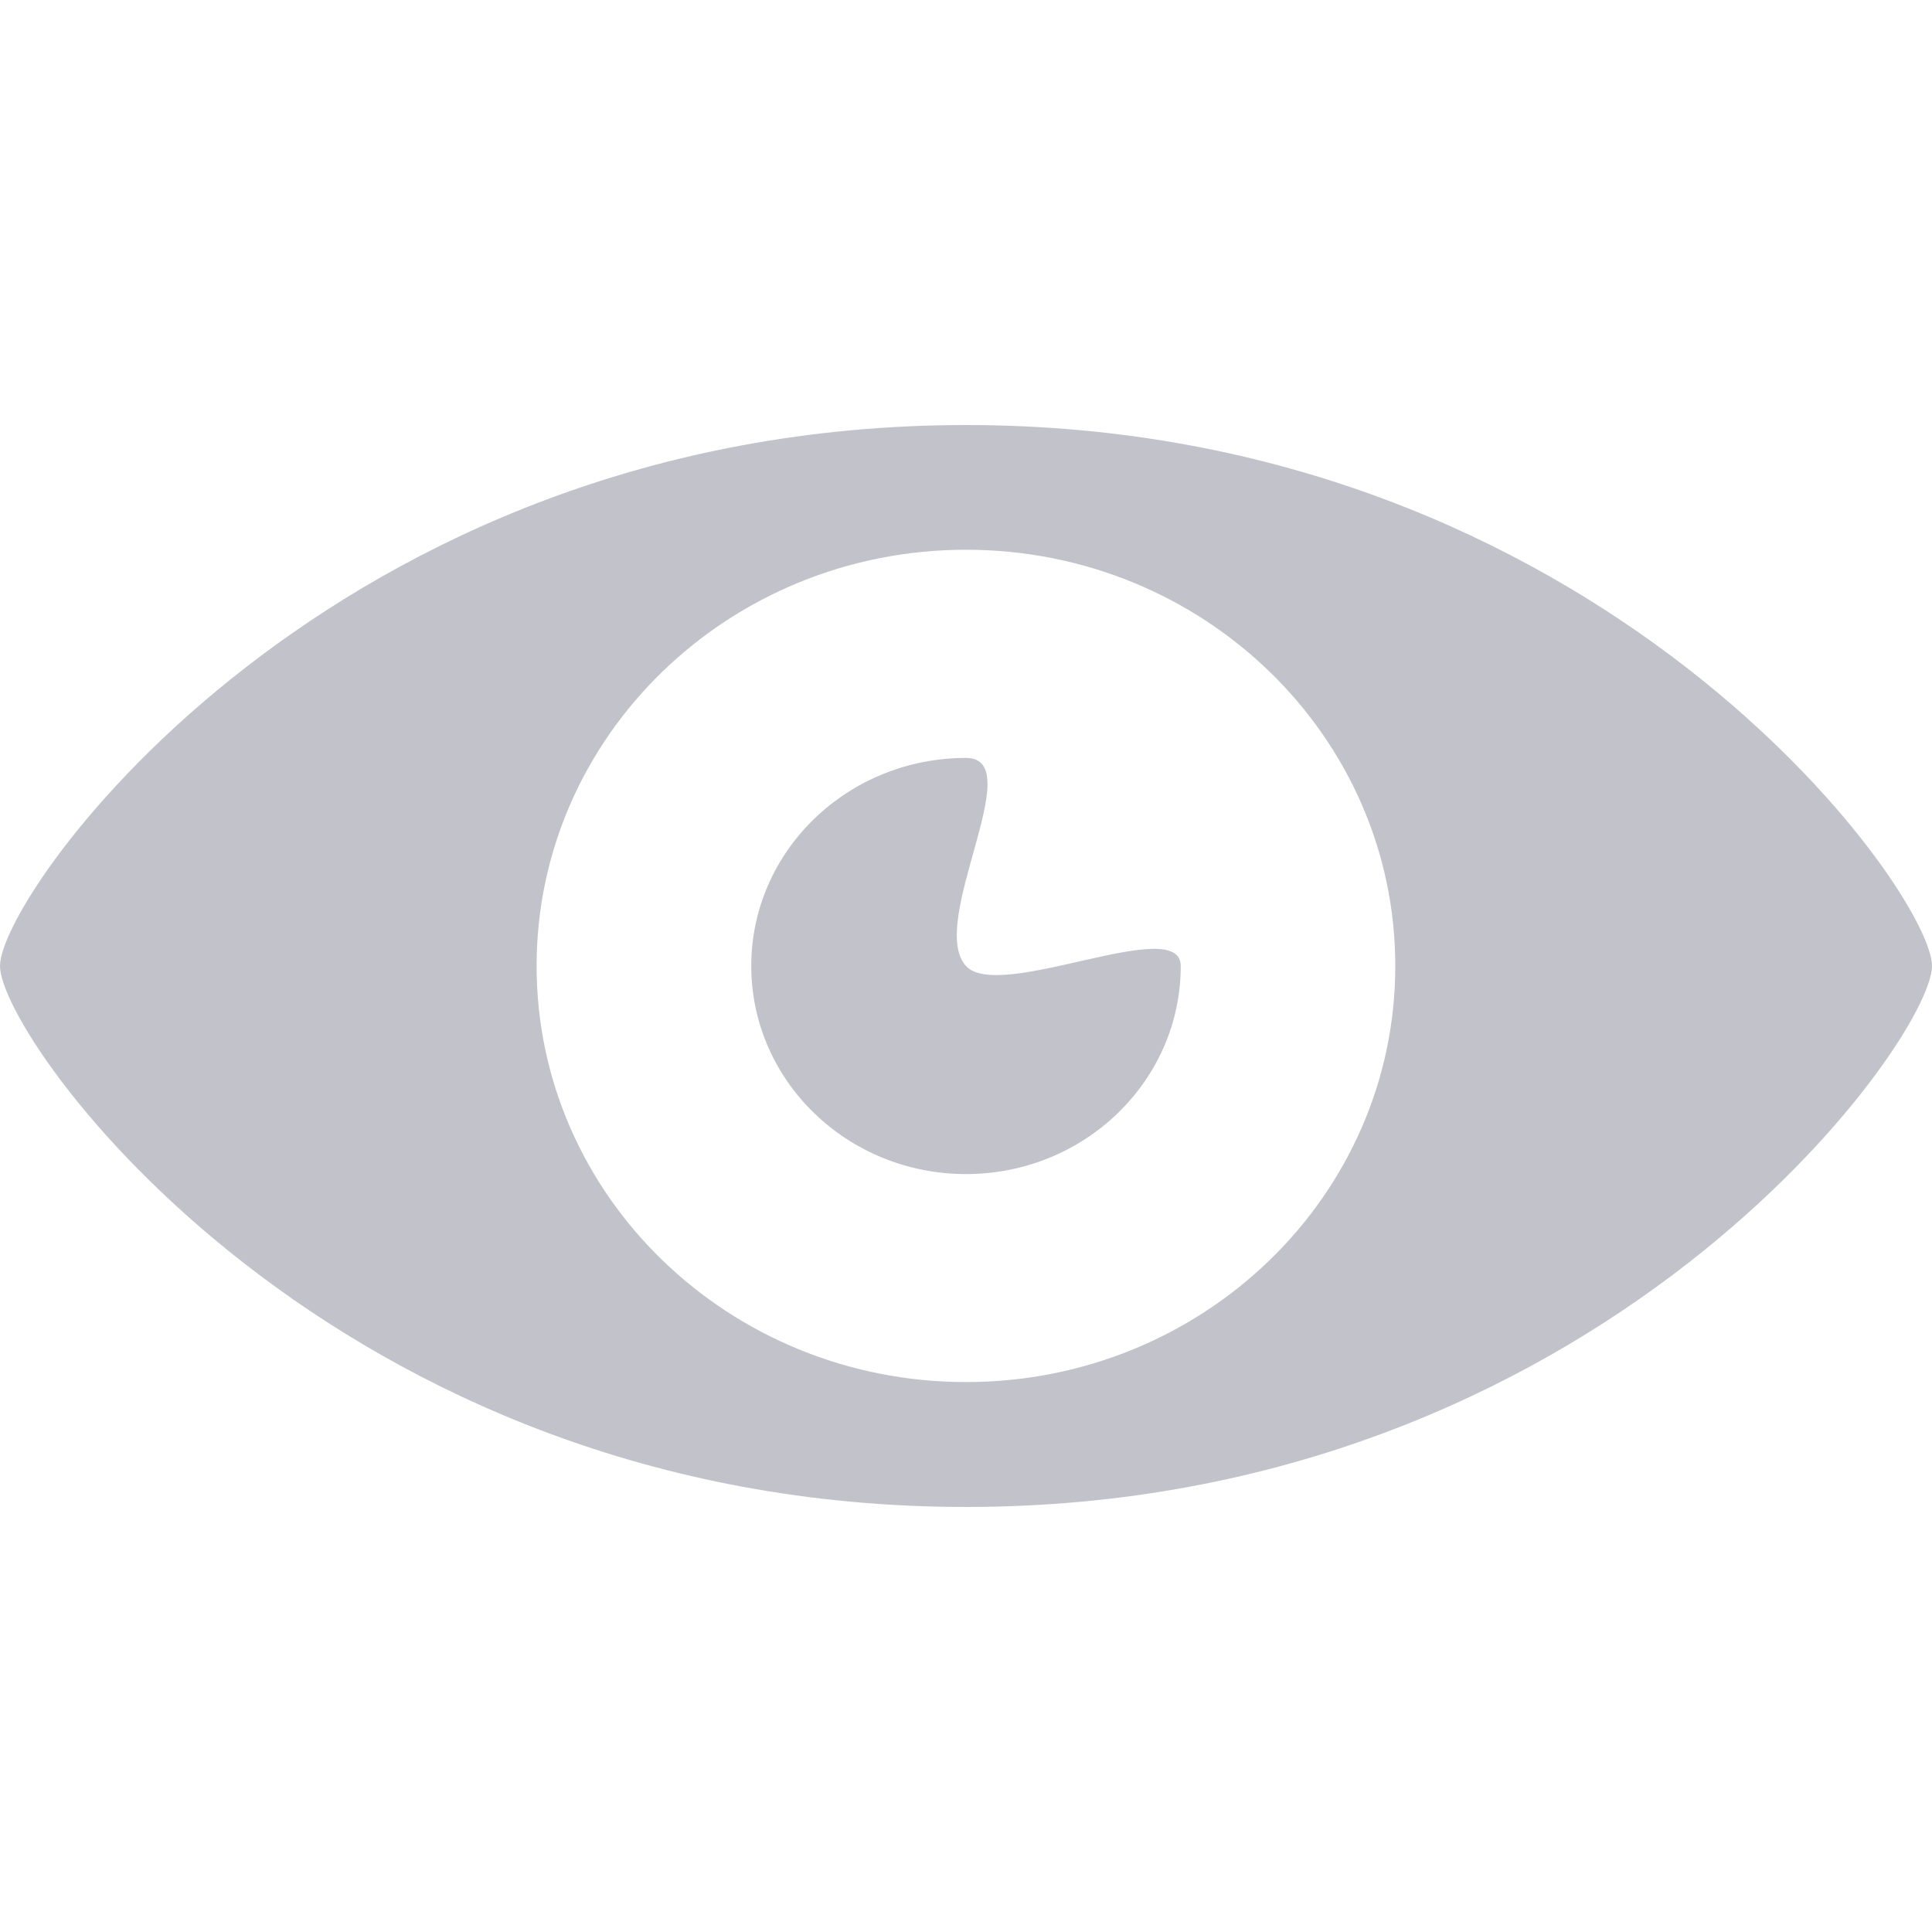 <svg width="20" height="20" viewBox="0 0 20 20" fill="none" xmlns="http://www.w3.org/2000/svg">
<path d="M10 4.4C3.439 4.4 0 9.232 0 10C0 10.766 3.439 15.6 10 15.6C16.56 15.6 20 10.766 20 10C20 9.232 16.56 4.4 10 4.4ZM10 14.307C7.545 14.307 5.555 12.379 5.555 10C5.555 7.621 7.545 5.691 10 5.691C12.455 5.691 14.444 7.621 14.444 10C14.444 12.379 12.455 14.307 10 14.307ZM10 10C9.593 9.553 10.663 7.846 10 7.846C8.772 7.846 7.777 8.811 7.777 10C7.777 11.189 8.772 12.154 10 12.154C11.227 12.154 12.223 11.189 12.223 10C12.223 9.453 10.346 10.379 10 10Z" fill="#C2C3CA"/>
</svg>
